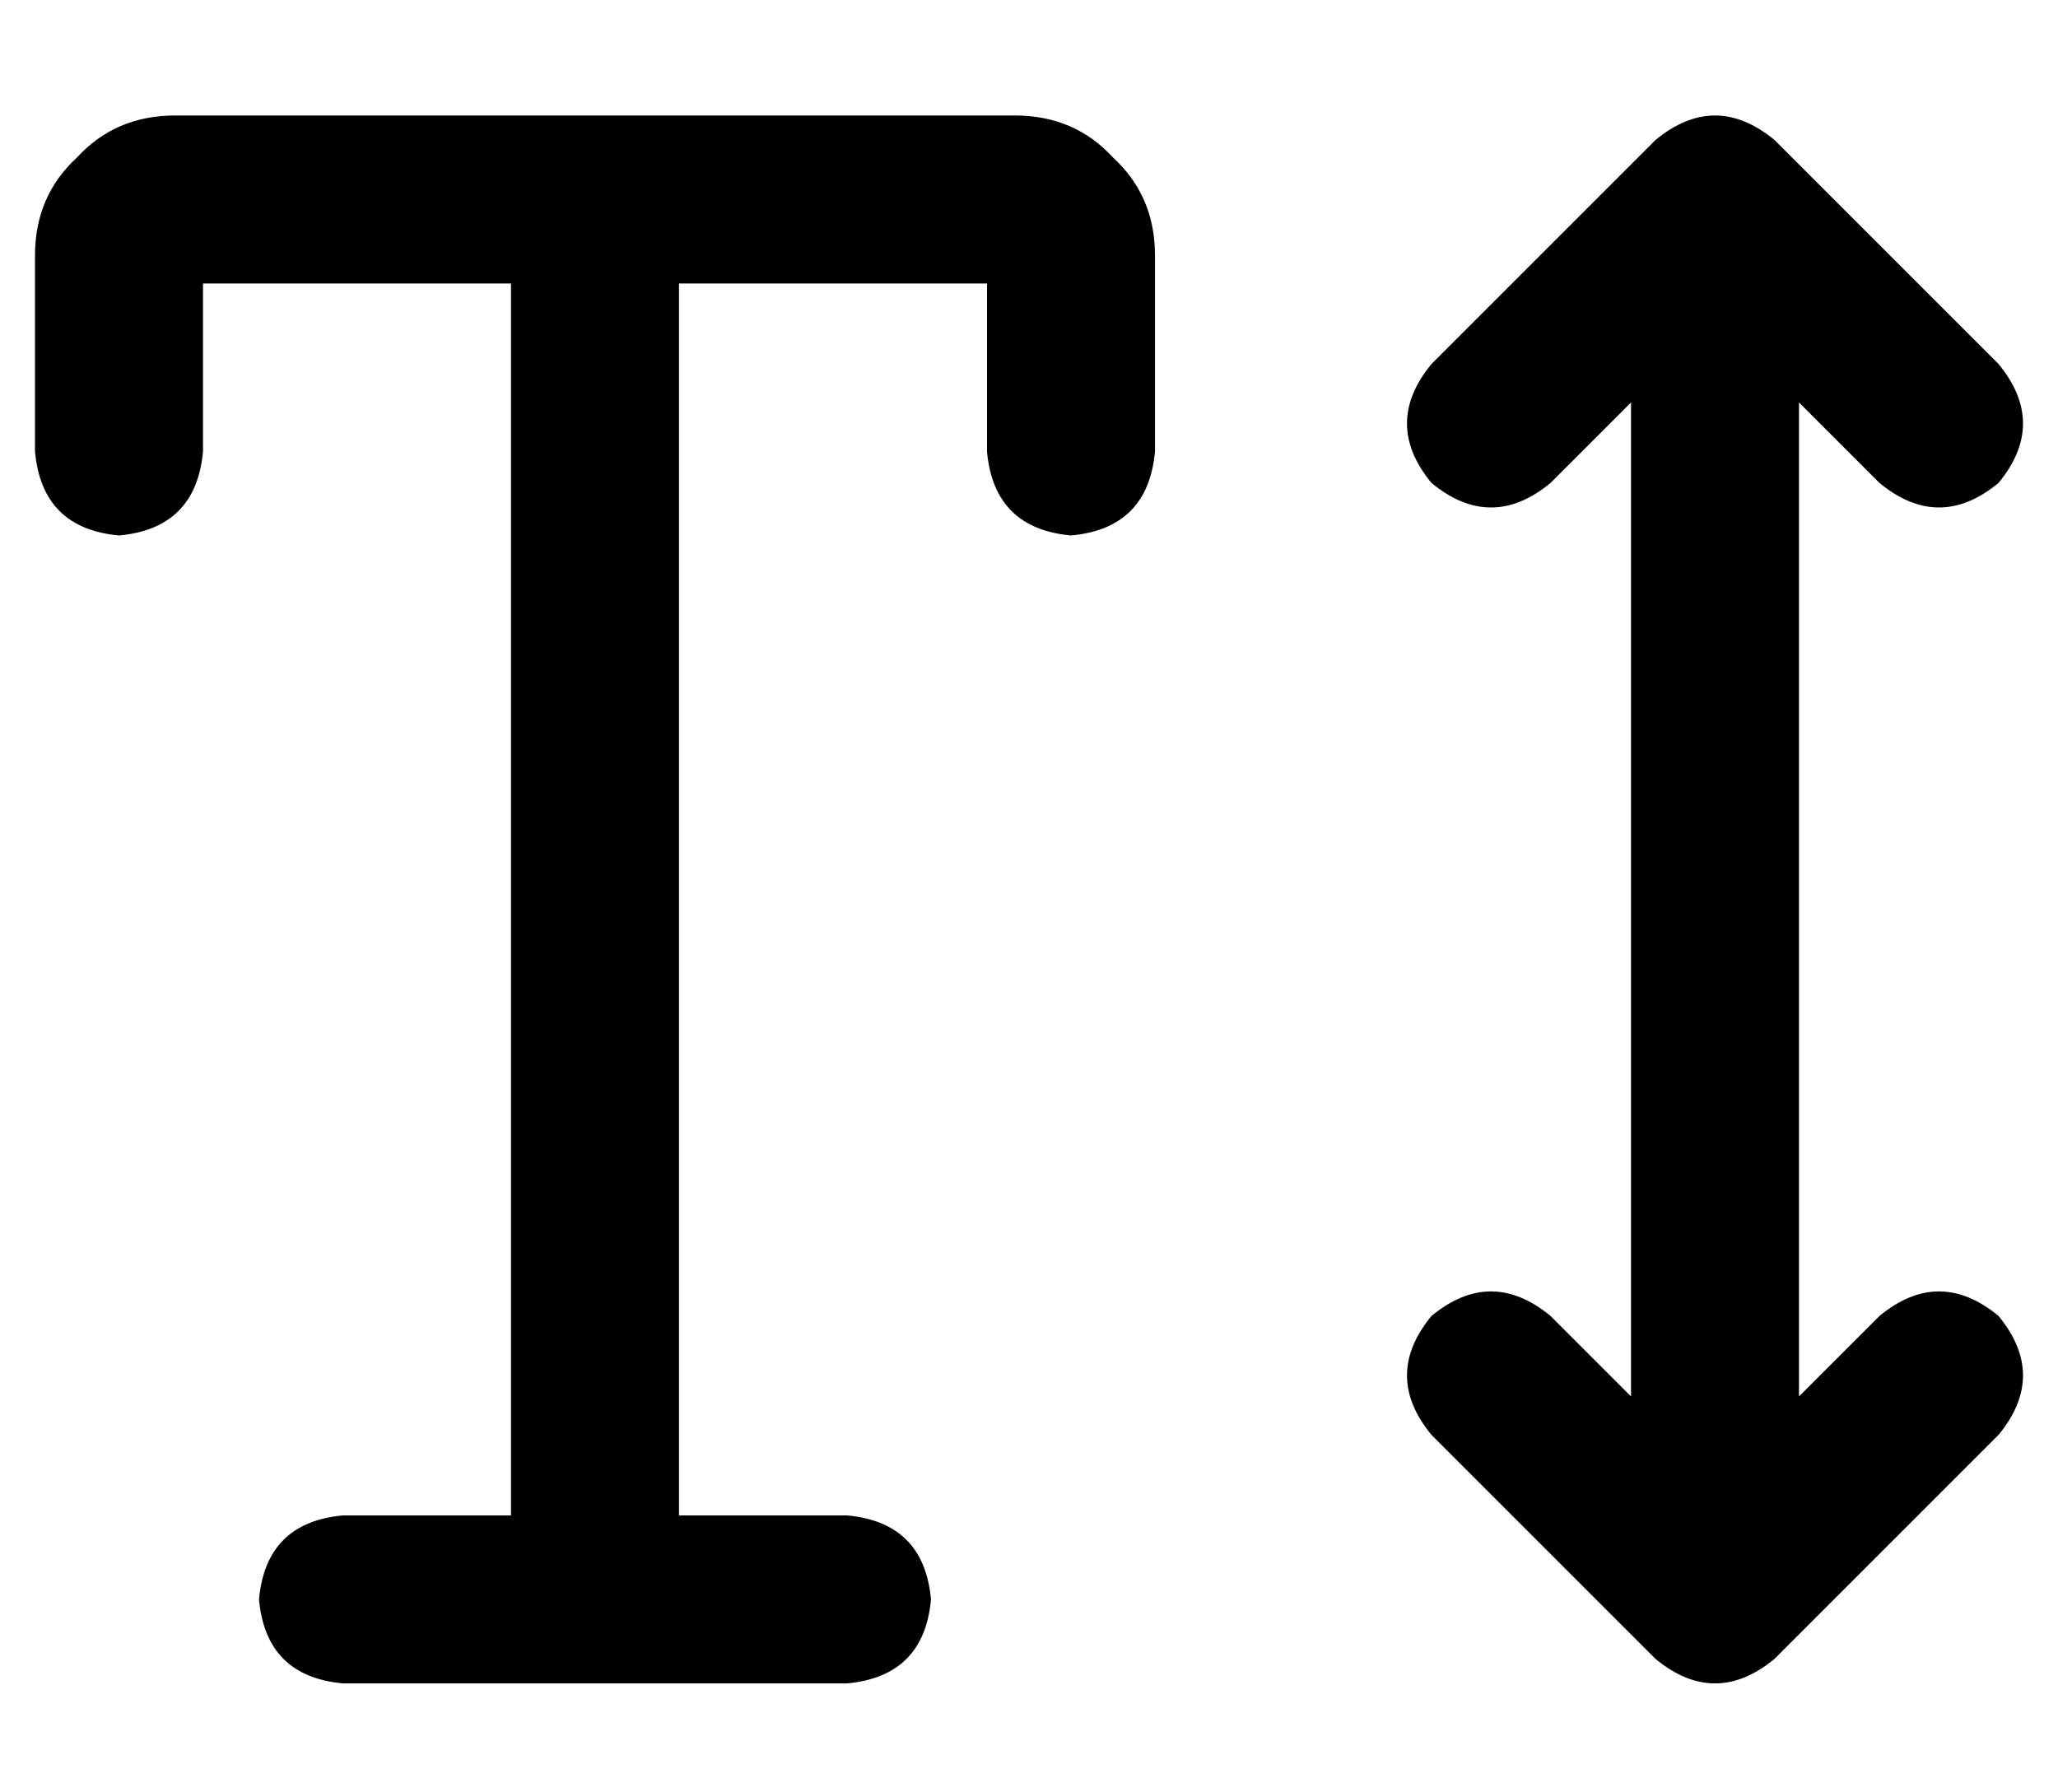 <?xml version="1.0" standalone="no"?>
<!DOCTYPE svg PUBLIC "-//W3C//DTD SVG 1.1//EN" "http://www.w3.org/Graphics/SVG/1.1/DTD/svg11.dtd" >
<svg xmlns="http://www.w3.org/2000/svg" xmlns:xlink="http://www.w3.org/1999/xlink" version="1.1" viewBox="-10 -40 588 512">
   <path fill="currentColor"
d="M48 89v-48v48v-48h88v0v352v0h-48v0q-22 2 -24 24q2 22 24 24h144v0q22 -2 24 -24q-2 -22 -24 -24h-48v0v-352v0h88v0v48v0q2 22 24 24q22 -2 24 -24v-56v0q0 -17 -12 -28q-11 -12 -28 -12h-240v0q-17 0 -28 12q-12 11 -12 28v56v0q2 22 24 24q22 -2 24 -24v0zM497 0
q-17 -14 -34 0l-64 64v0q-14 17 0 34q17 14 34 0l23 -23v0v284v0l-23 -23v0q-17 -14 -34 0q-14 17 0 34l64 64v0q17 14 34 0l64 -64v0q14 -17 0 -34q-17 -14 -34 0l-23 23v0v-284v0l23 23v0q17 14 34 0q14 -17 0 -34l-64 -64v0z" />
</svg>
